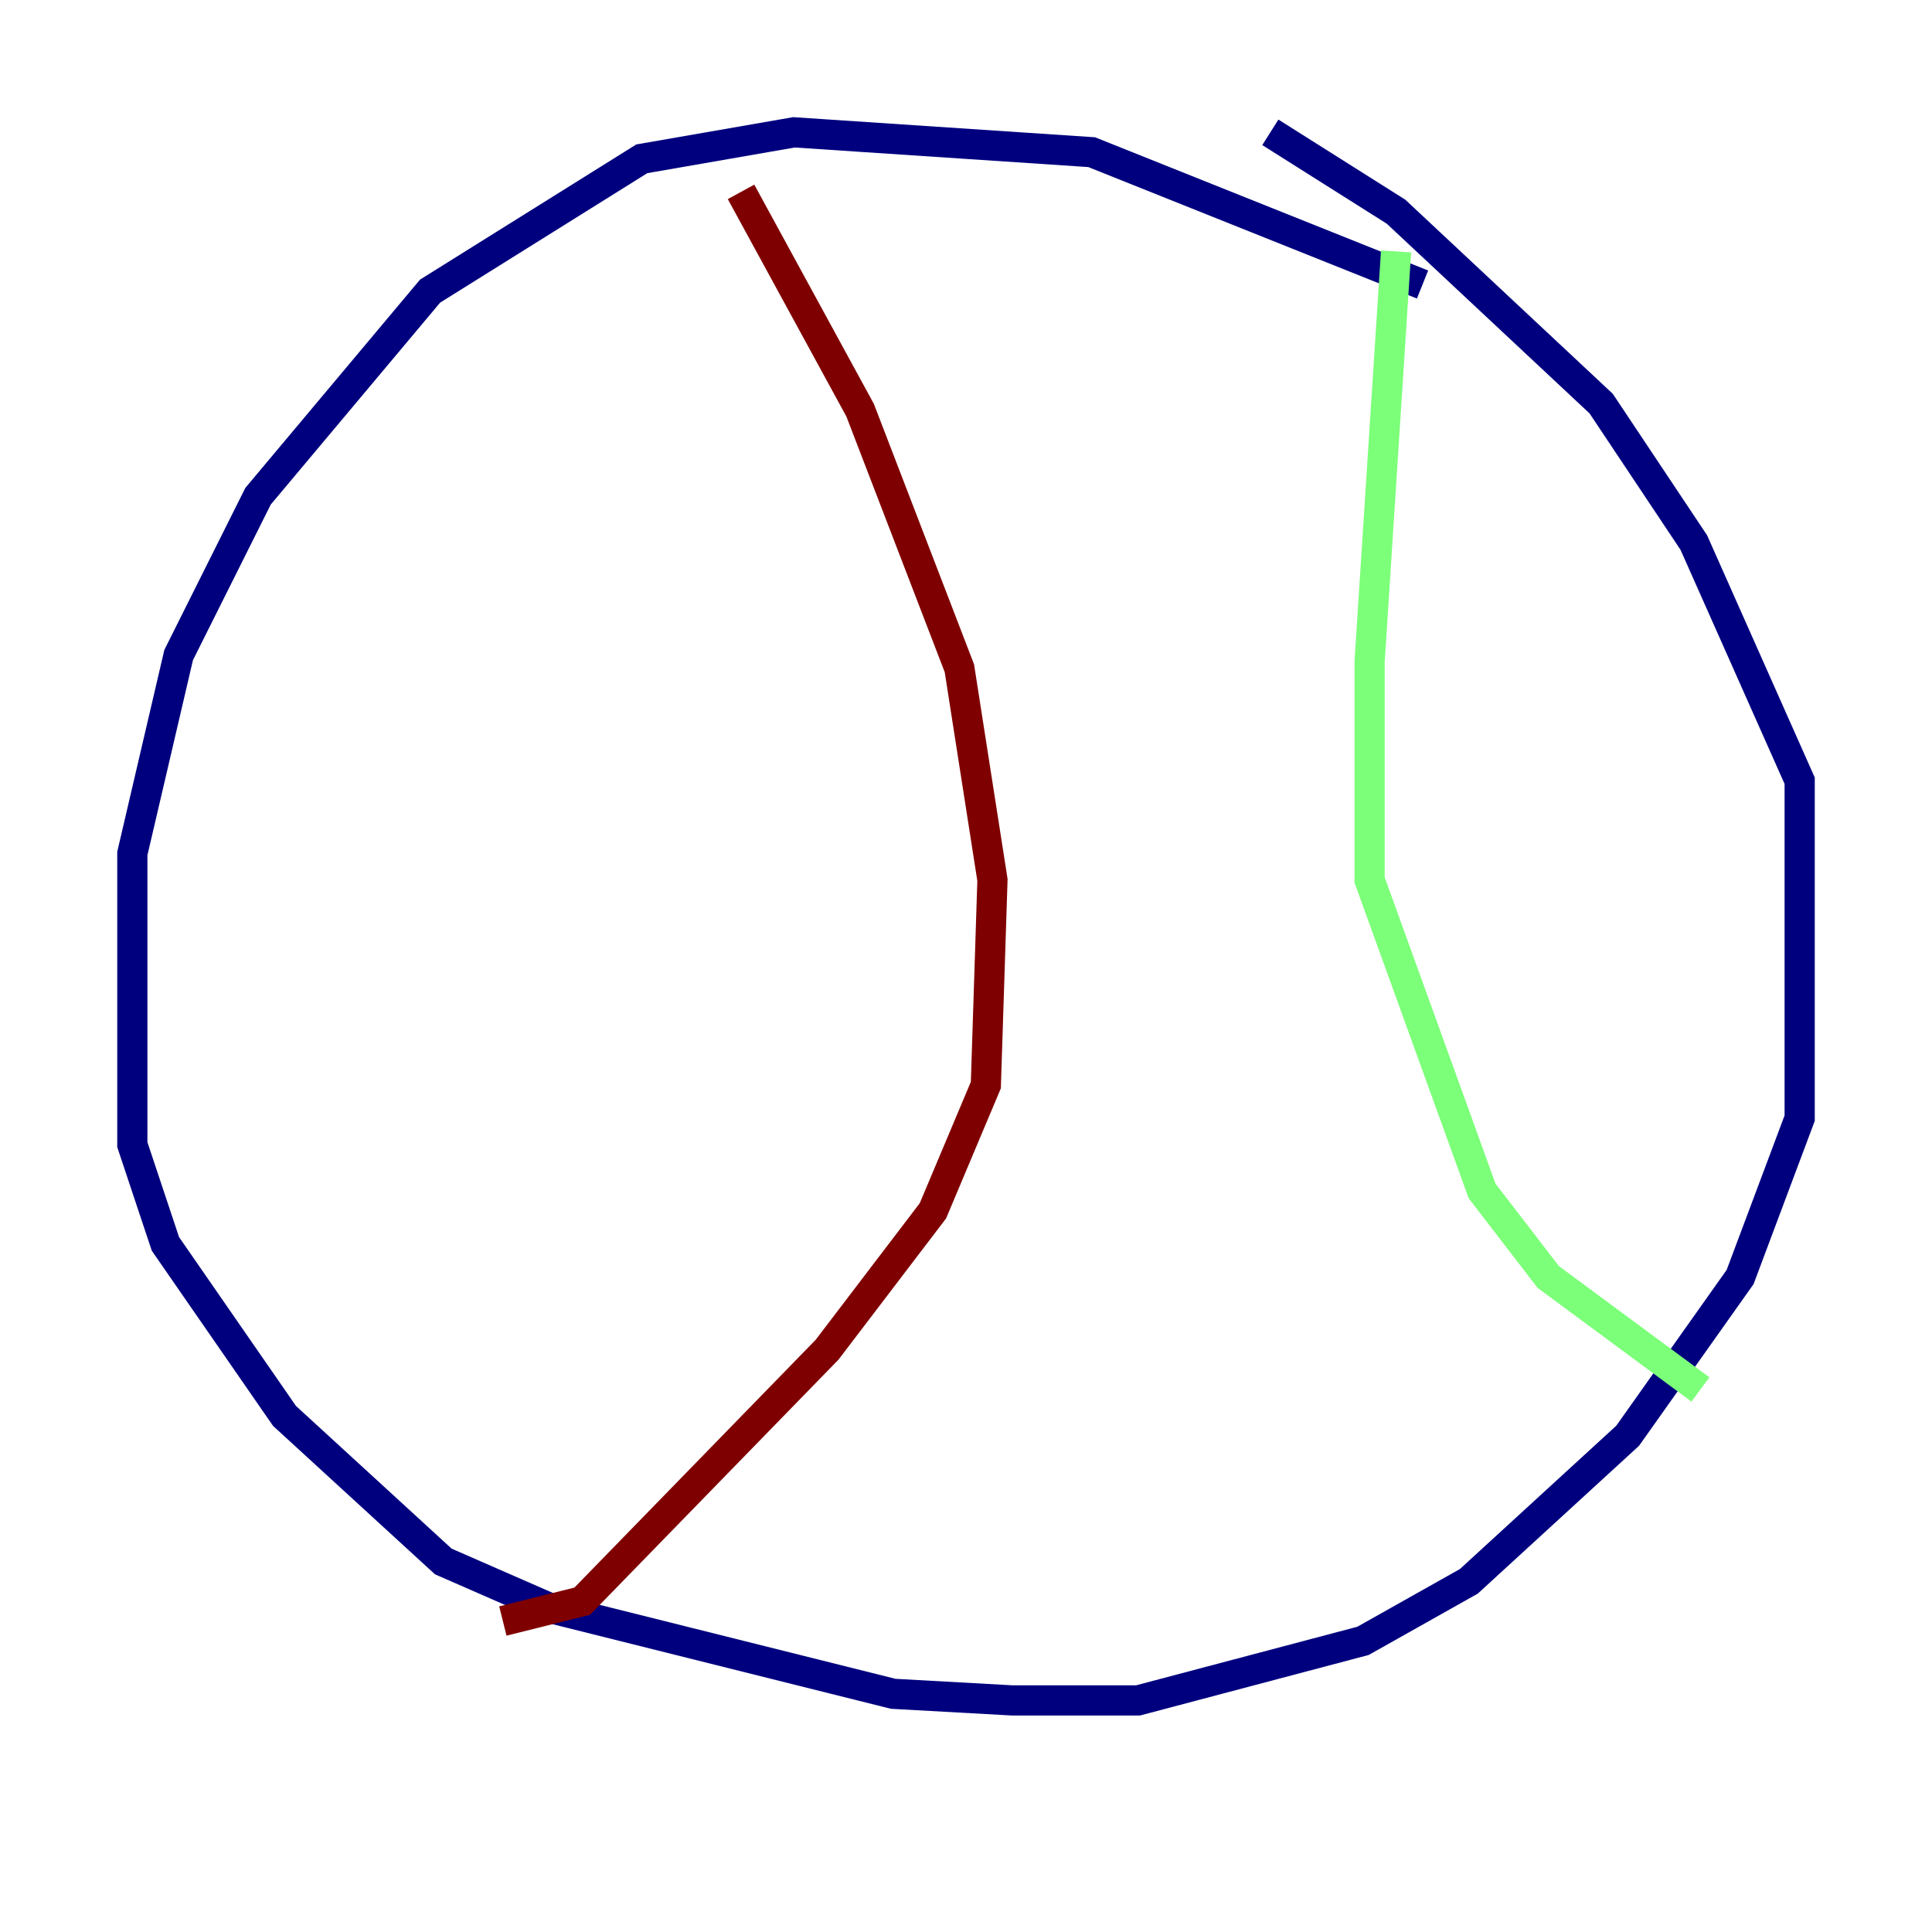 <?xml version="1.0" encoding="utf-8" ?>
<svg baseProfile="tiny" height="128" version="1.2" viewBox="0,0,128,128" width="128" xmlns="http://www.w3.org/2000/svg" xmlns:ev="http://www.w3.org/2001/xml-events" xmlns:xlink="http://www.w3.org/1999/xlink"><defs /><polyline fill="none" points="94.247,18.849 72.329,10.082 52.603,8.767 42.52,10.521 28.493,19.288 17.096,32.877 11.836,43.397 8.767,56.548 8.767,75.836 10.959,82.411 18.849,93.808 29.37,103.452 36.384,106.52 59.178,112.219 67.069,112.657 75.397,112.657 90.301,108.712 97.315,104.767 107.836,95.123 115.288,84.603 119.233,74.082 119.233,51.726 112.219,35.945 106.082,26.74 92.493,14.027 84.164,8.767" stroke="#00007f" stroke-width="2" /><polyline fill="none" points="92.493,16.657 90.74,43.836 90.74,58.301 98.192,78.904 102.575,84.603 112.657,92.055" stroke="#7cff79" stroke-width="2" /><polyline fill="none" points="49.096,12.712 56.986,27.178 63.562,44.274 65.753,58.301 65.315,71.89 61.808,80.219 54.794,89.425 38.575,106.082 33.315,107.397" stroke="#7f0000" stroke-width="2" /></svg>